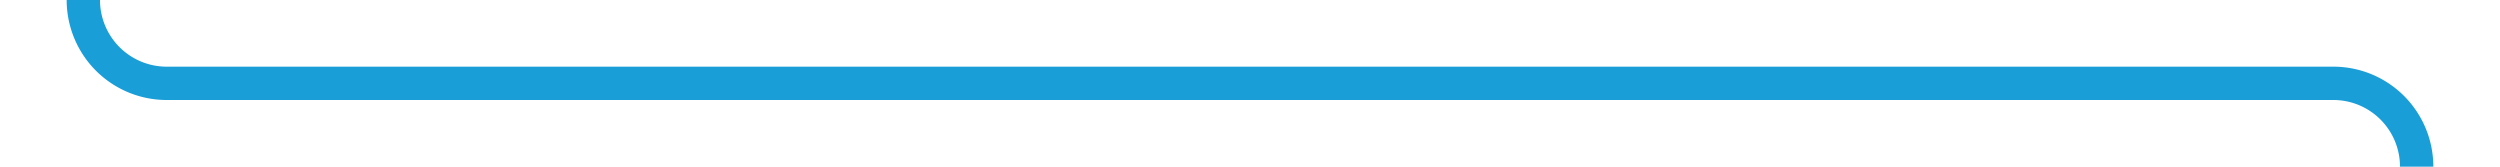 ﻿<?xml version="1.0" encoding="utf-8"?>
<svg version="1.1" xmlns:xlink="http://www.w3.org/1999/xlink" width="150px" height="10px" preserveAspectRatio="xMinYMid meet" viewBox="1411 1490  150 8" xmlns="http://www.w3.org/2000/svg">
  <path d="M 1416 1472  L 1416 1489  A 5 5 0 0 0 1421 1494 L 1551 1494  A 5 5 0 0 1 1556 1499 L 1556 1526  " stroke-width="2" stroke="#199ed8" fill="none" />
  <path d="M 1548.4 1525  L 1556 1532  L 1563.6 1525  L 1548.4 1525  Z " fill-rule="nonzero" fill="#199ed8" stroke="none" />
</svg>